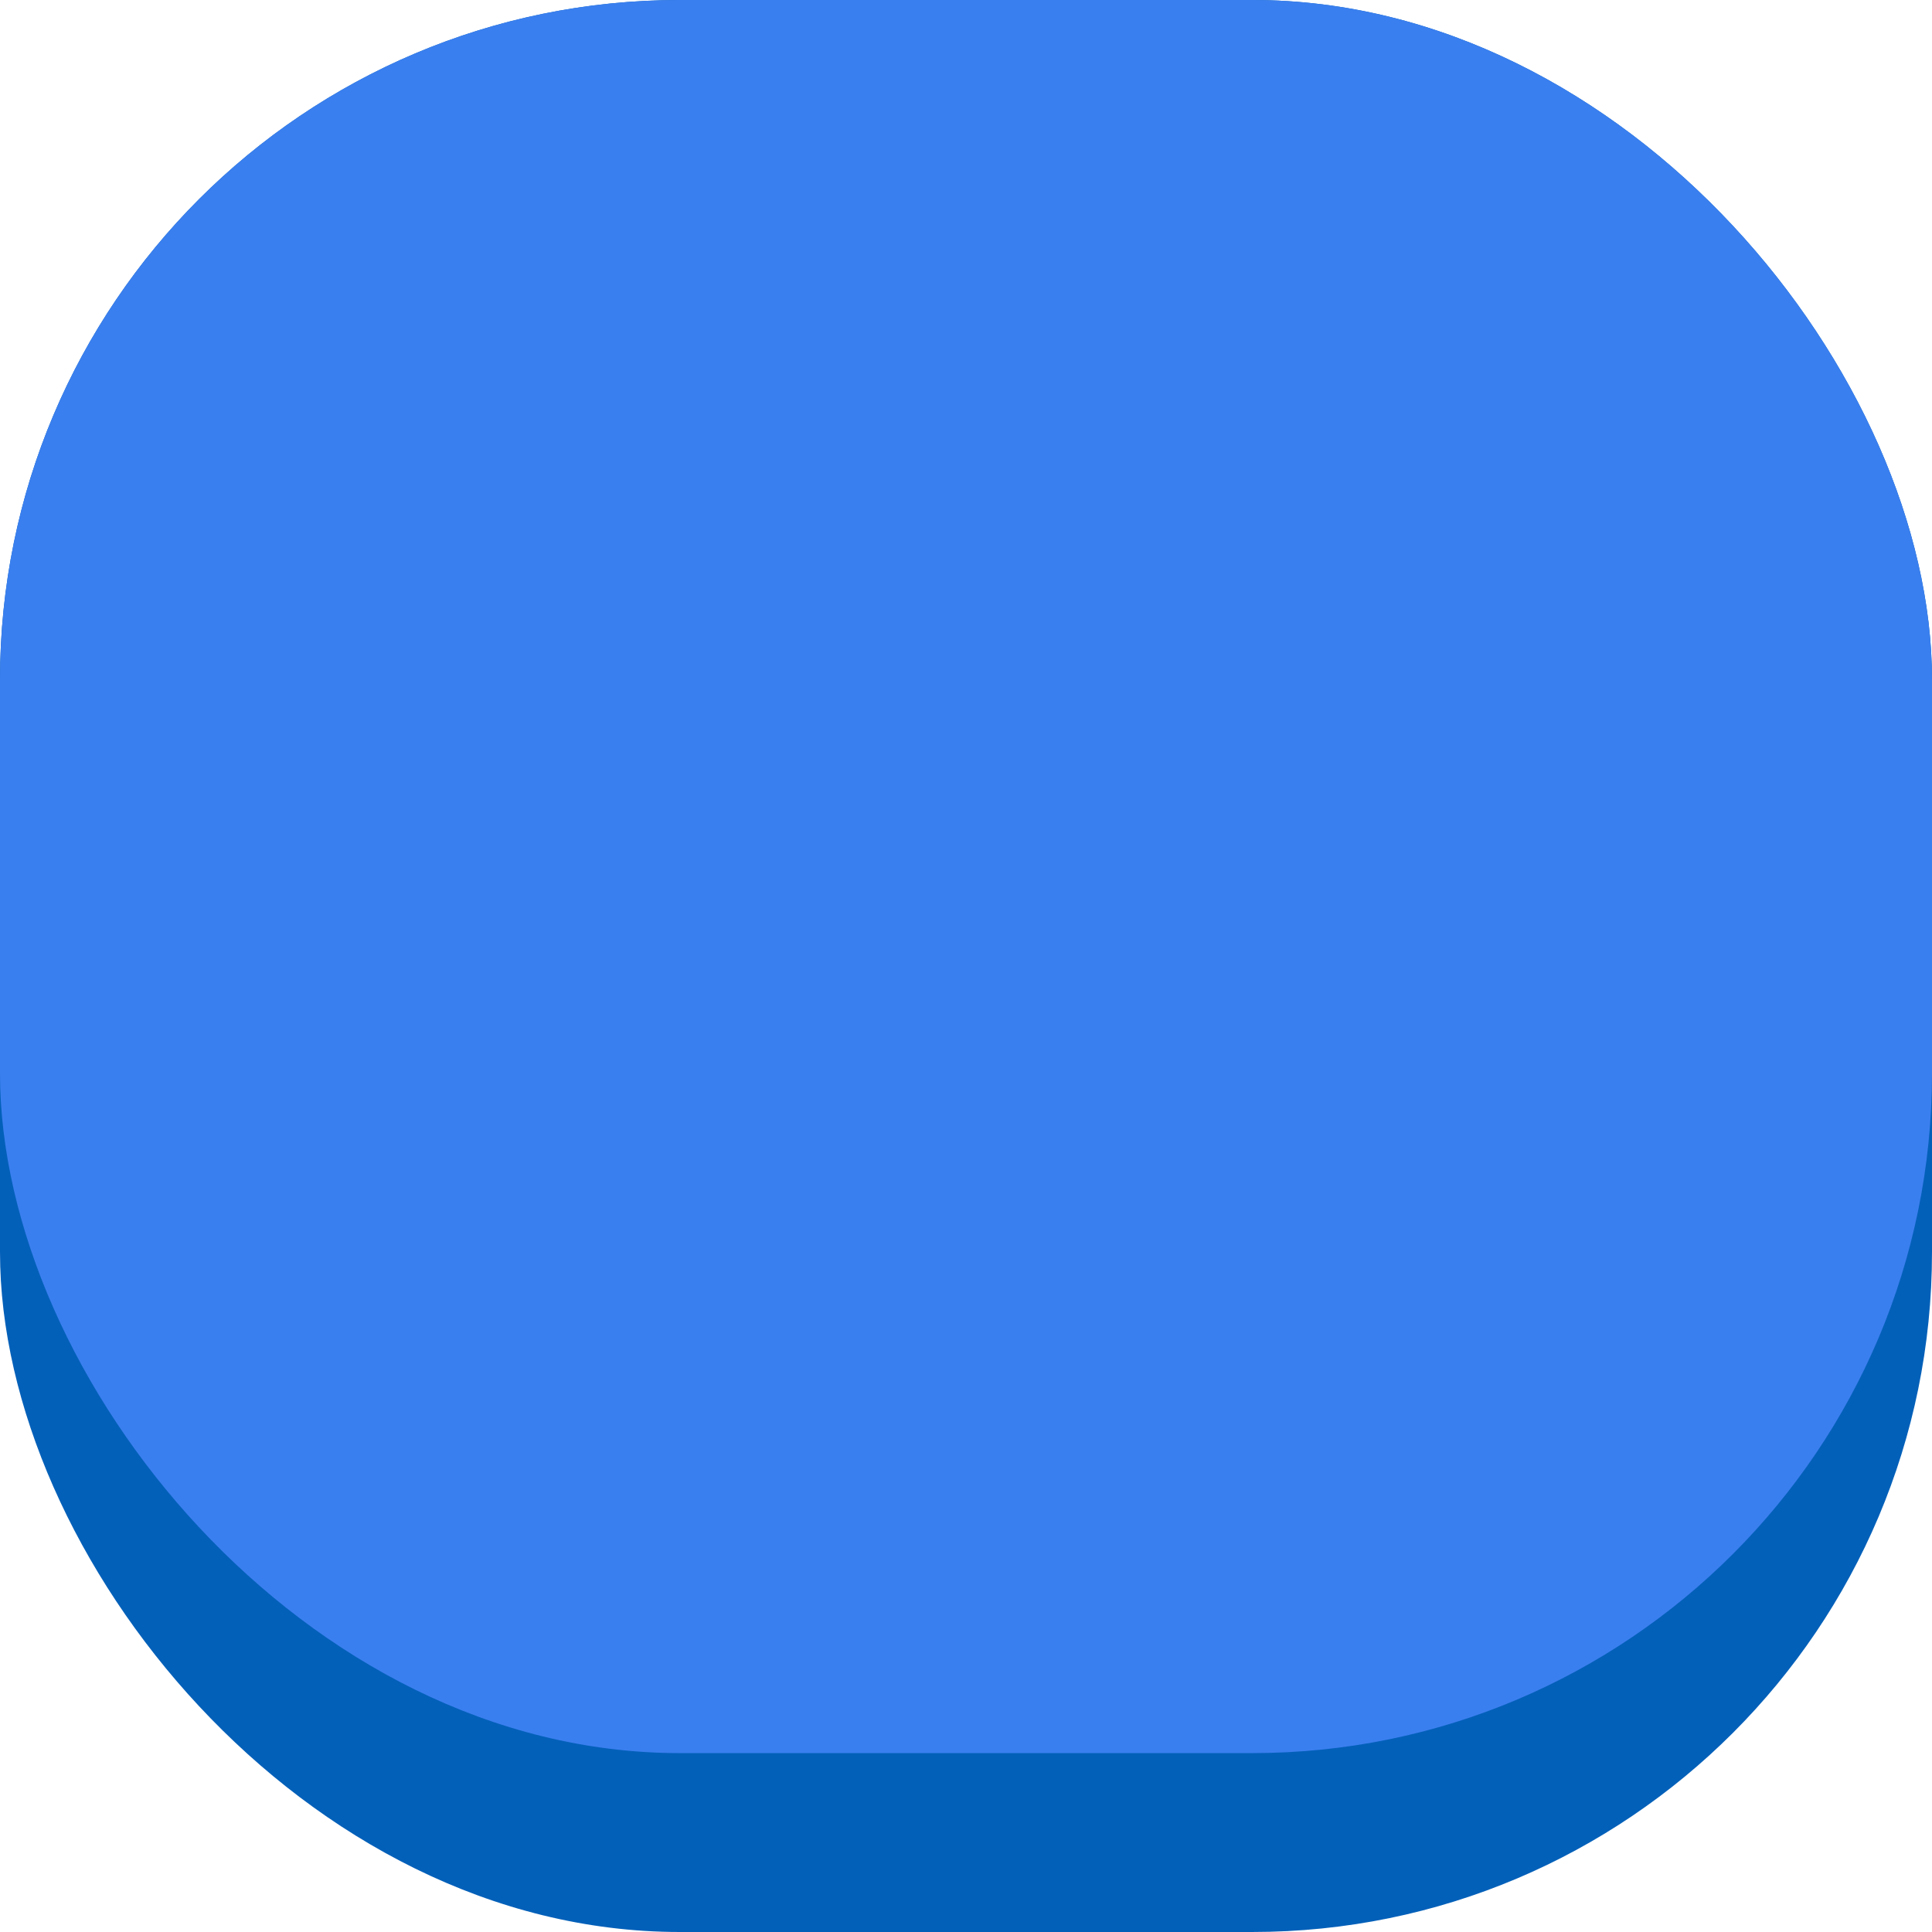 <svg xmlns="http://www.w3.org/2000/svg" width="54" height="54" viewBox="0 0 54 54"><defs><style>.a{fill:#0360b9;}.b{fill:#3a7fef;}</style></defs><g transform="translate(-735.983 -502.983)"><rect class="a" width="54" height="54" rx="19" transform="translate(735.983 502.983)"/><rect class="b" width="54" height="49" rx="19" transform="translate(735.983 502.983)"/></g></svg>